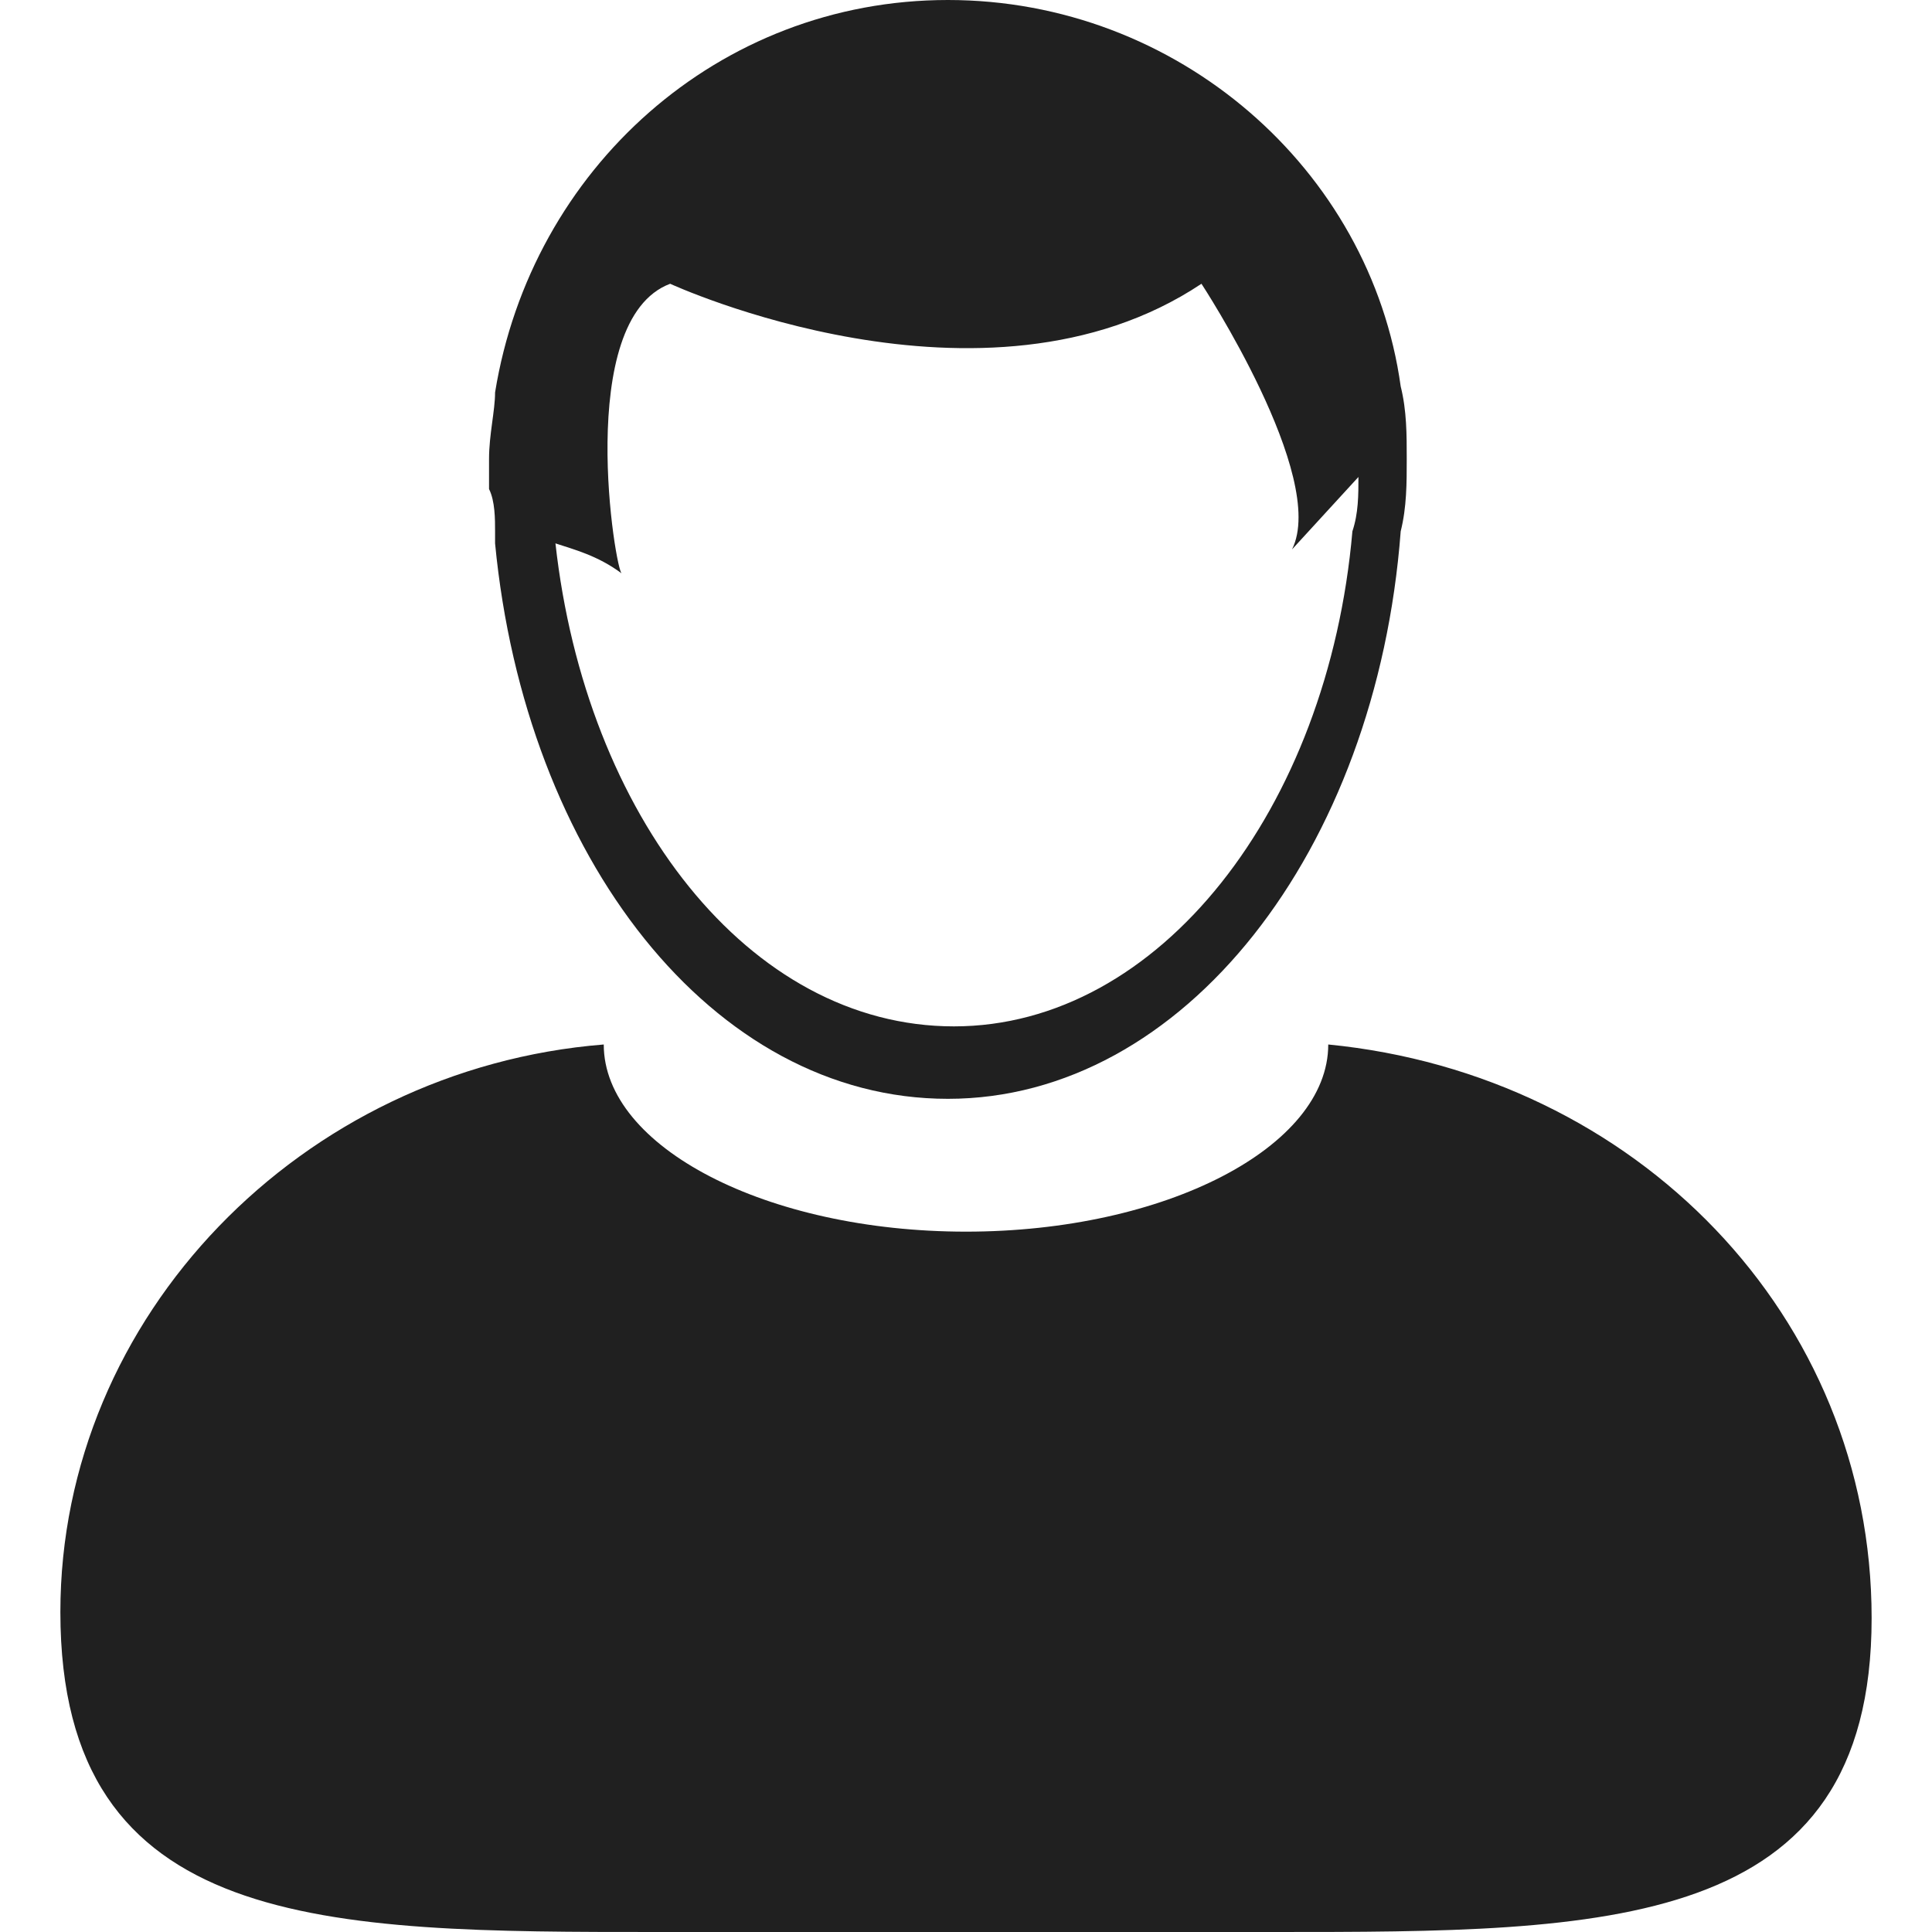 <?xml version="1.0" encoding="utf-8"?>
<!-- Generator: Adobe Illustrator 23.0.0, SVG Export Plug-In . SVG Version: 6.00 Build 0)  -->
<svg version="1.1" id="图层_1" xmlns="http://www.w3.org/2000/svg" xmlns:xlink="http://www.w3.org/1999/xlink" x="0px" y="0px"
	 viewBox="0 0 32 32" style="enable-background:new 0 0 32 32;" xml:space="preserve">
<style type="text/css">
	.st0{fill:#202020;}
</style>
<g>
	<path class="st0" d="M22,17.3c0,1.7-2.7,3.1-6,3.1s-6-1.4-6-3.1c-5,0.4-9,4.5-9,9.4C1,32,5.4,32,10.9,32h10.2c5.5,0,9.9,0,9.9-5.2
		C31,21.8,27.1,17.8,22,17.3z"/>
	<path class="st0" d="M8.2,8.8c0,0.1,0,0.1,0,0.2c0.5,5.2,3.6,9.2,7.5,9.2c3.9,0,7.1-4.1,7.5-9.4c0.1-0.4,0.1-0.8,0.1-1.2
		c0-0.4,0-0.8-0.1-1.2C22.7,2.8,19.5,0,15.7,0c-3.8,0-6.9,2.8-7.5,6.5C8.2,6.8,8.1,7.2,8.1,7.6c0,0.2,0,0.3,0,0.5
		C8.2,8.3,8.2,8.6,8.2,8.8z M11.1,4.7c0,0,5.2,2.4,8.8,0c0,0,2.1,3.2,1.5,4.4l1.1-1.2c0,0.3,0,0.6-0.1,0.9c-0.4,4.6-3.2,8.2-6.6,8.2
		c-3.4,0-6.1-3.5-6.6-8c0.3,0.1,0.7,0.2,1.1,0.5C10.2,9.5,9.5,5.3,11.1,4.7z"/>
</g>
</svg>
